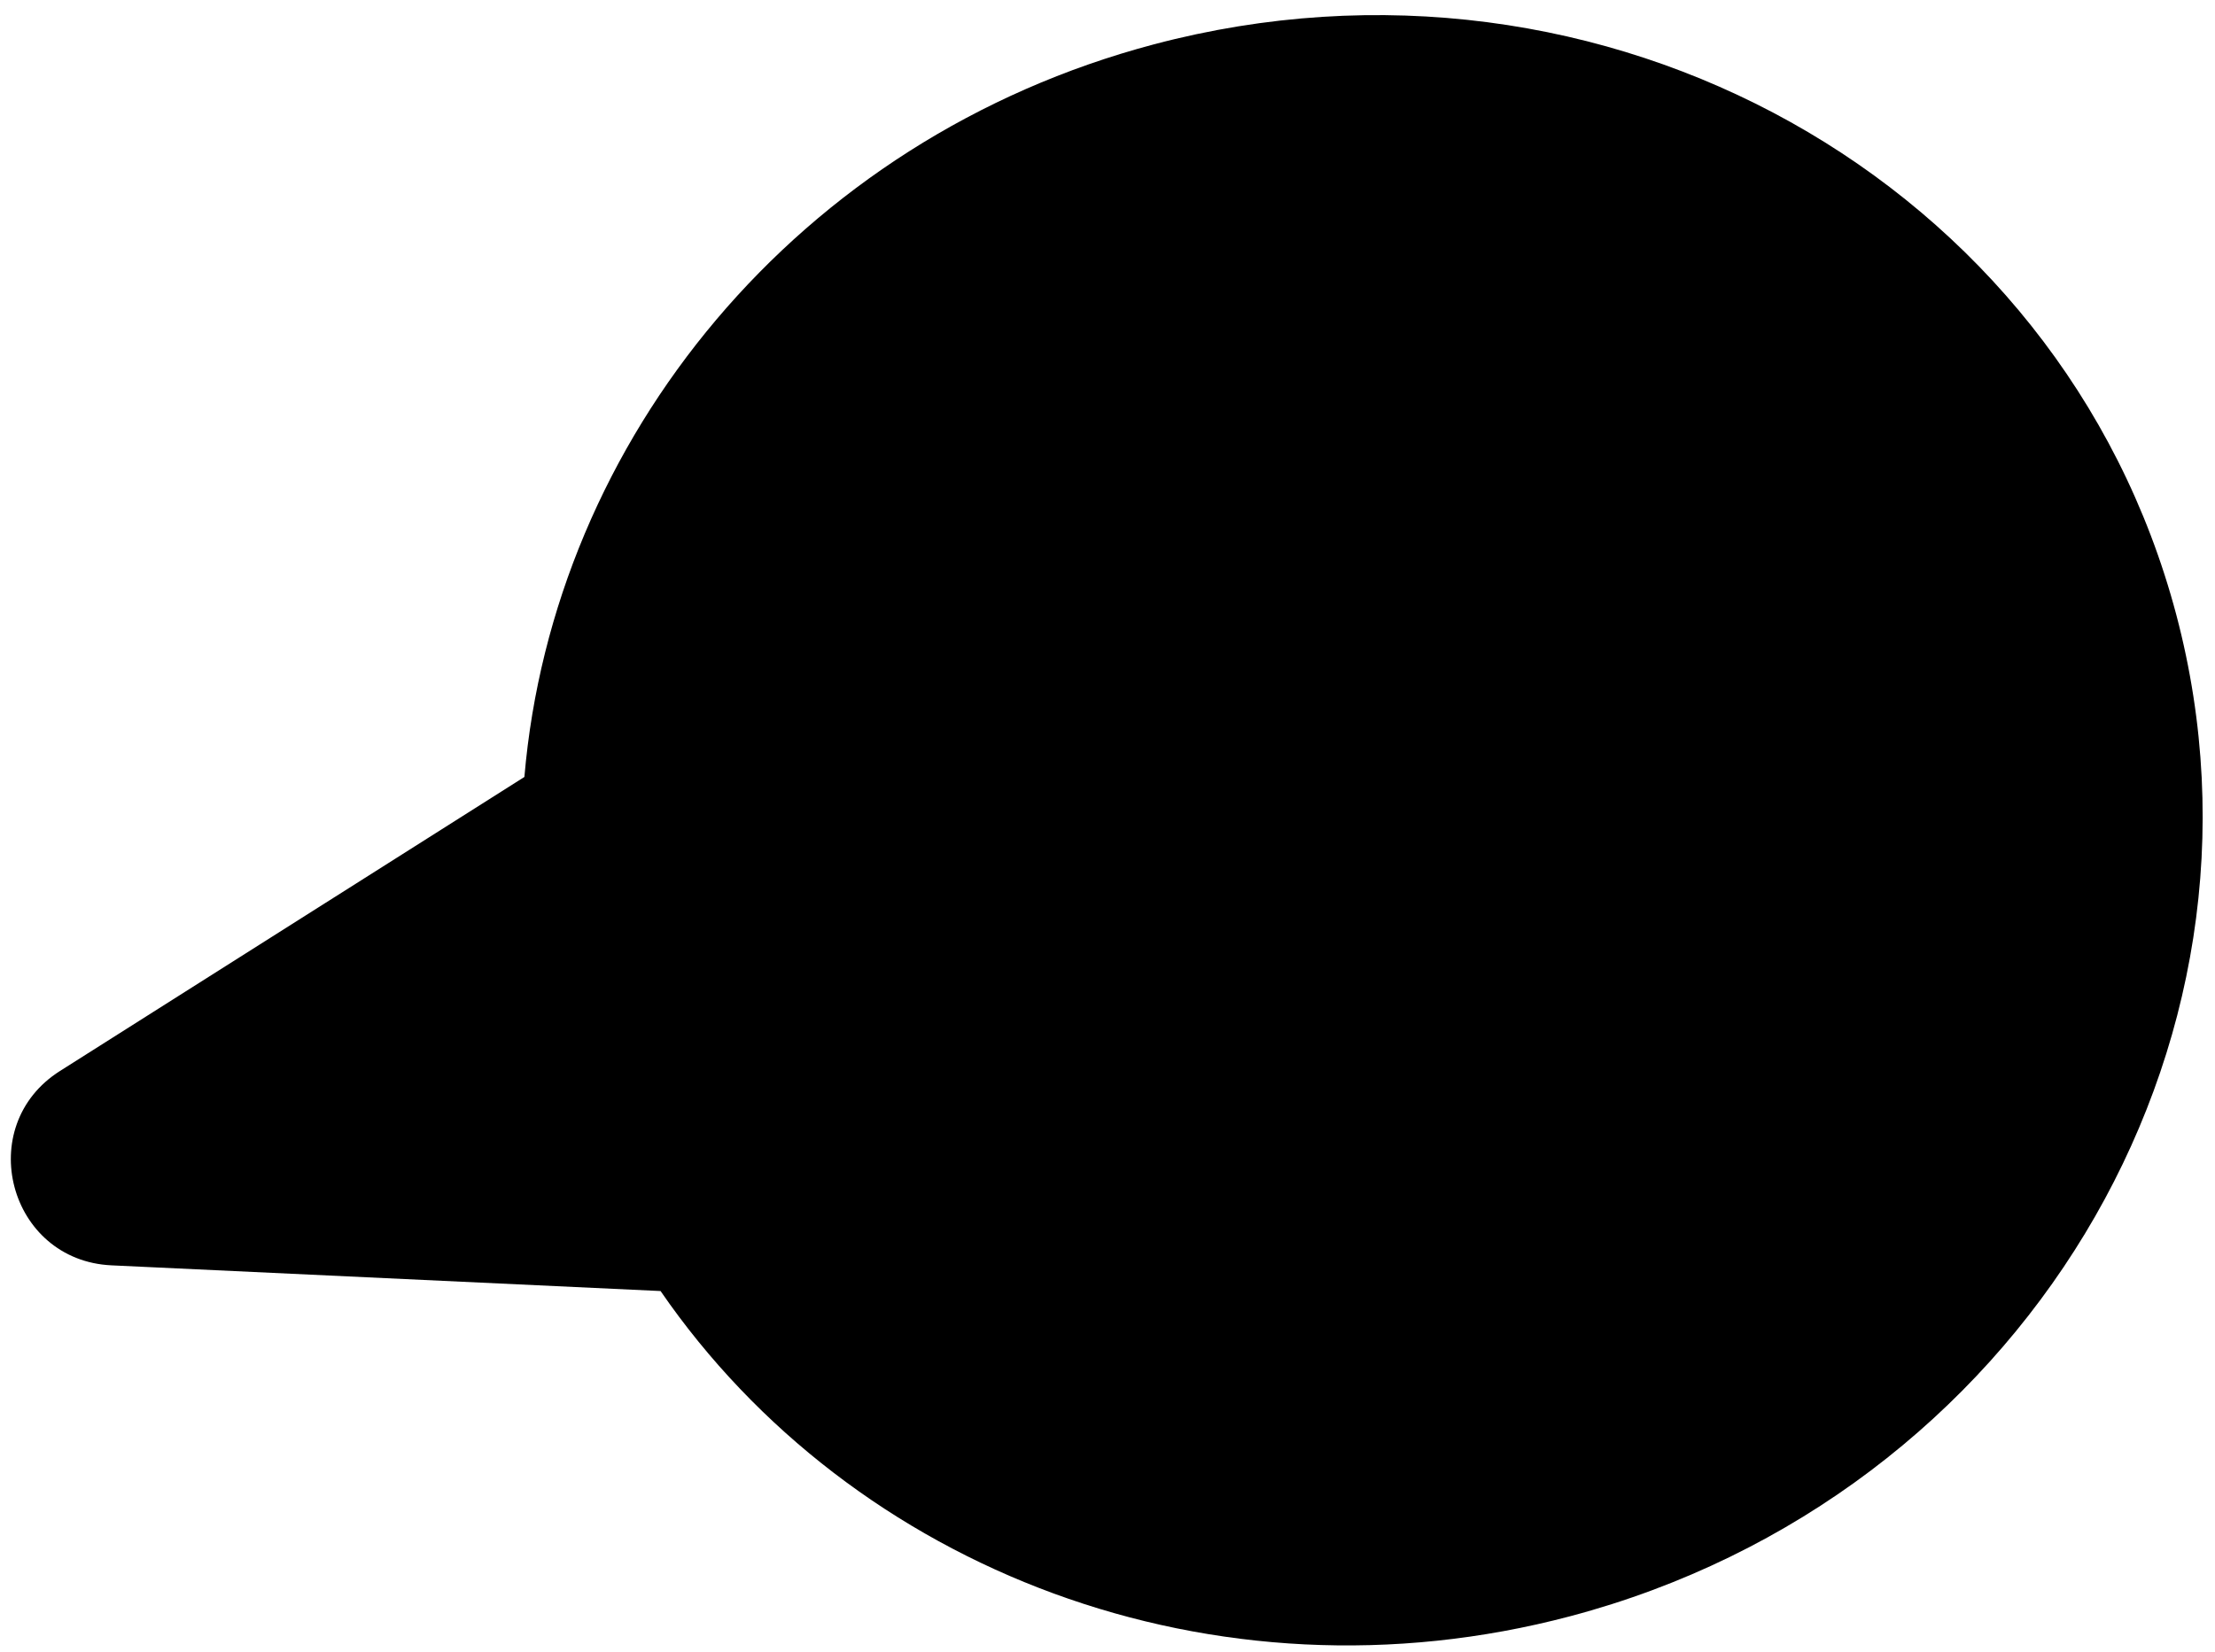 <svg width="63" height="47" viewBox="0 0 63 47" fill="none" xmlns="http://www.w3.org/2000/svg">
<path fill-rule="evenodd" clip-rule="evenodd" d="M18.788 36.729C24.244 44.656 34.525 48.664 44.662 45.98C57.451 42.593 65.168 29.838 61.899 17.489C58.629 5.14 45.611 -2.125 32.822 1.261C22.685 3.945 15.734 12.515 14.915 22.104L1.708 30.467C-0.77 32.035 0.243 35.861 3.172 35.998L18.788 36.729Z" fill="black"/>
</svg>
